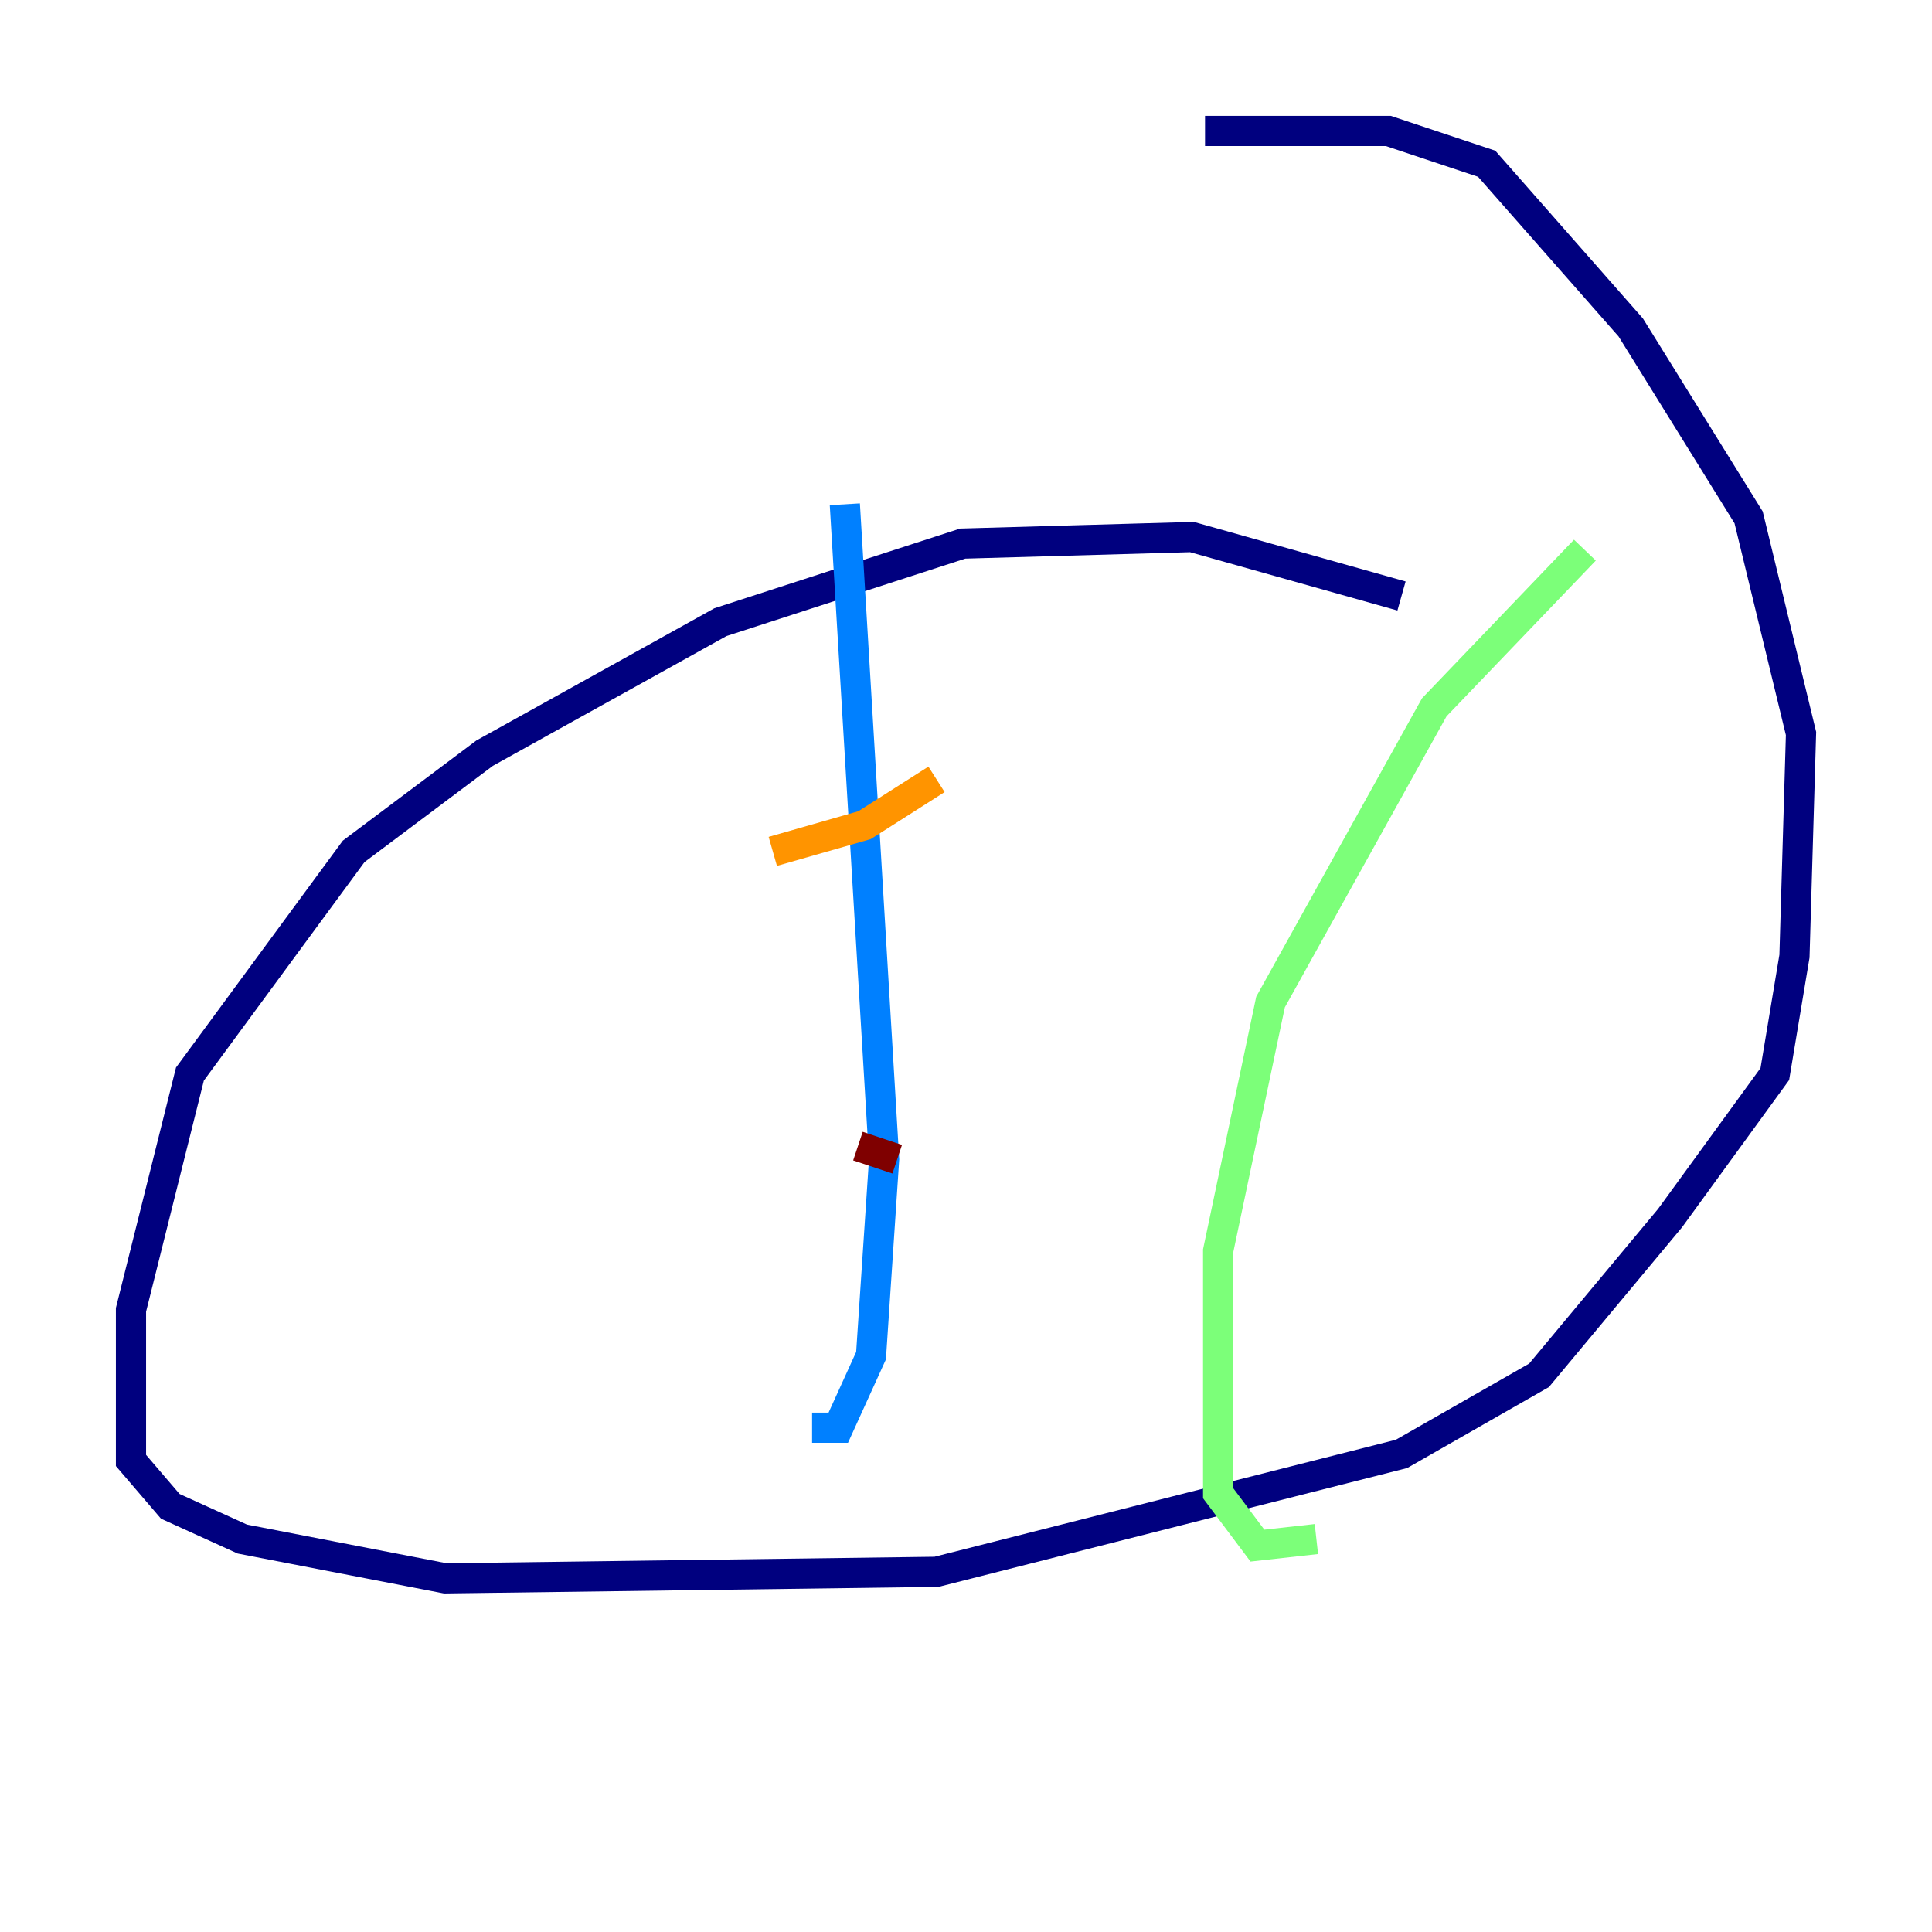 <?xml version="1.0" encoding="utf-8" ?>
<svg baseProfile="tiny" height="128" version="1.2" viewBox="0,0,128,128" width="128" xmlns="http://www.w3.org/2000/svg" xmlns:ev="http://www.w3.org/2001/xml-events" xmlns:xlink="http://www.w3.org/1999/xlink"><defs /><polyline fill="none" points="92.854,39.485 78.969,35.58 63.783,36.014 47.729,41.22 32.108,49.898 23.43,56.407 12.583,71.159 8.678,86.78 8.678,96.759 11.281,99.797 16.054,101.966 29.505,104.57 62.047,104.136 92.854,96.325 101.966,91.119 110.644,80.705 117.586,71.159 118.888,63.349 119.322,48.597 115.851,34.278 108.041,21.695 98.495,10.848 91.986,8.678 79.837,8.678" stroke="#00007f" stroke-width="2" /><polyline fill="none" points="55.973,33.41 58.576,76.8 57.709,89.817 55.539,94.59 53.803,94.59" stroke="#0080ff" stroke-width="2" /><polyline fill="none" points="105.003,36.447 95.024,46.861 84.176,66.386 80.705,82.875 80.705,98.929 83.308,102.4 87.214,101.966" stroke="#7cff79" stroke-width="2" /><polyline fill="none" points="51.2,56.407 57.275,54.671 62.047,51.634" stroke="#ff9400" stroke-width="2" /><polyline fill="none" points="56.841,75.932 59.444,76.8" stroke="#7f0000" stroke-width="2" /></svg>